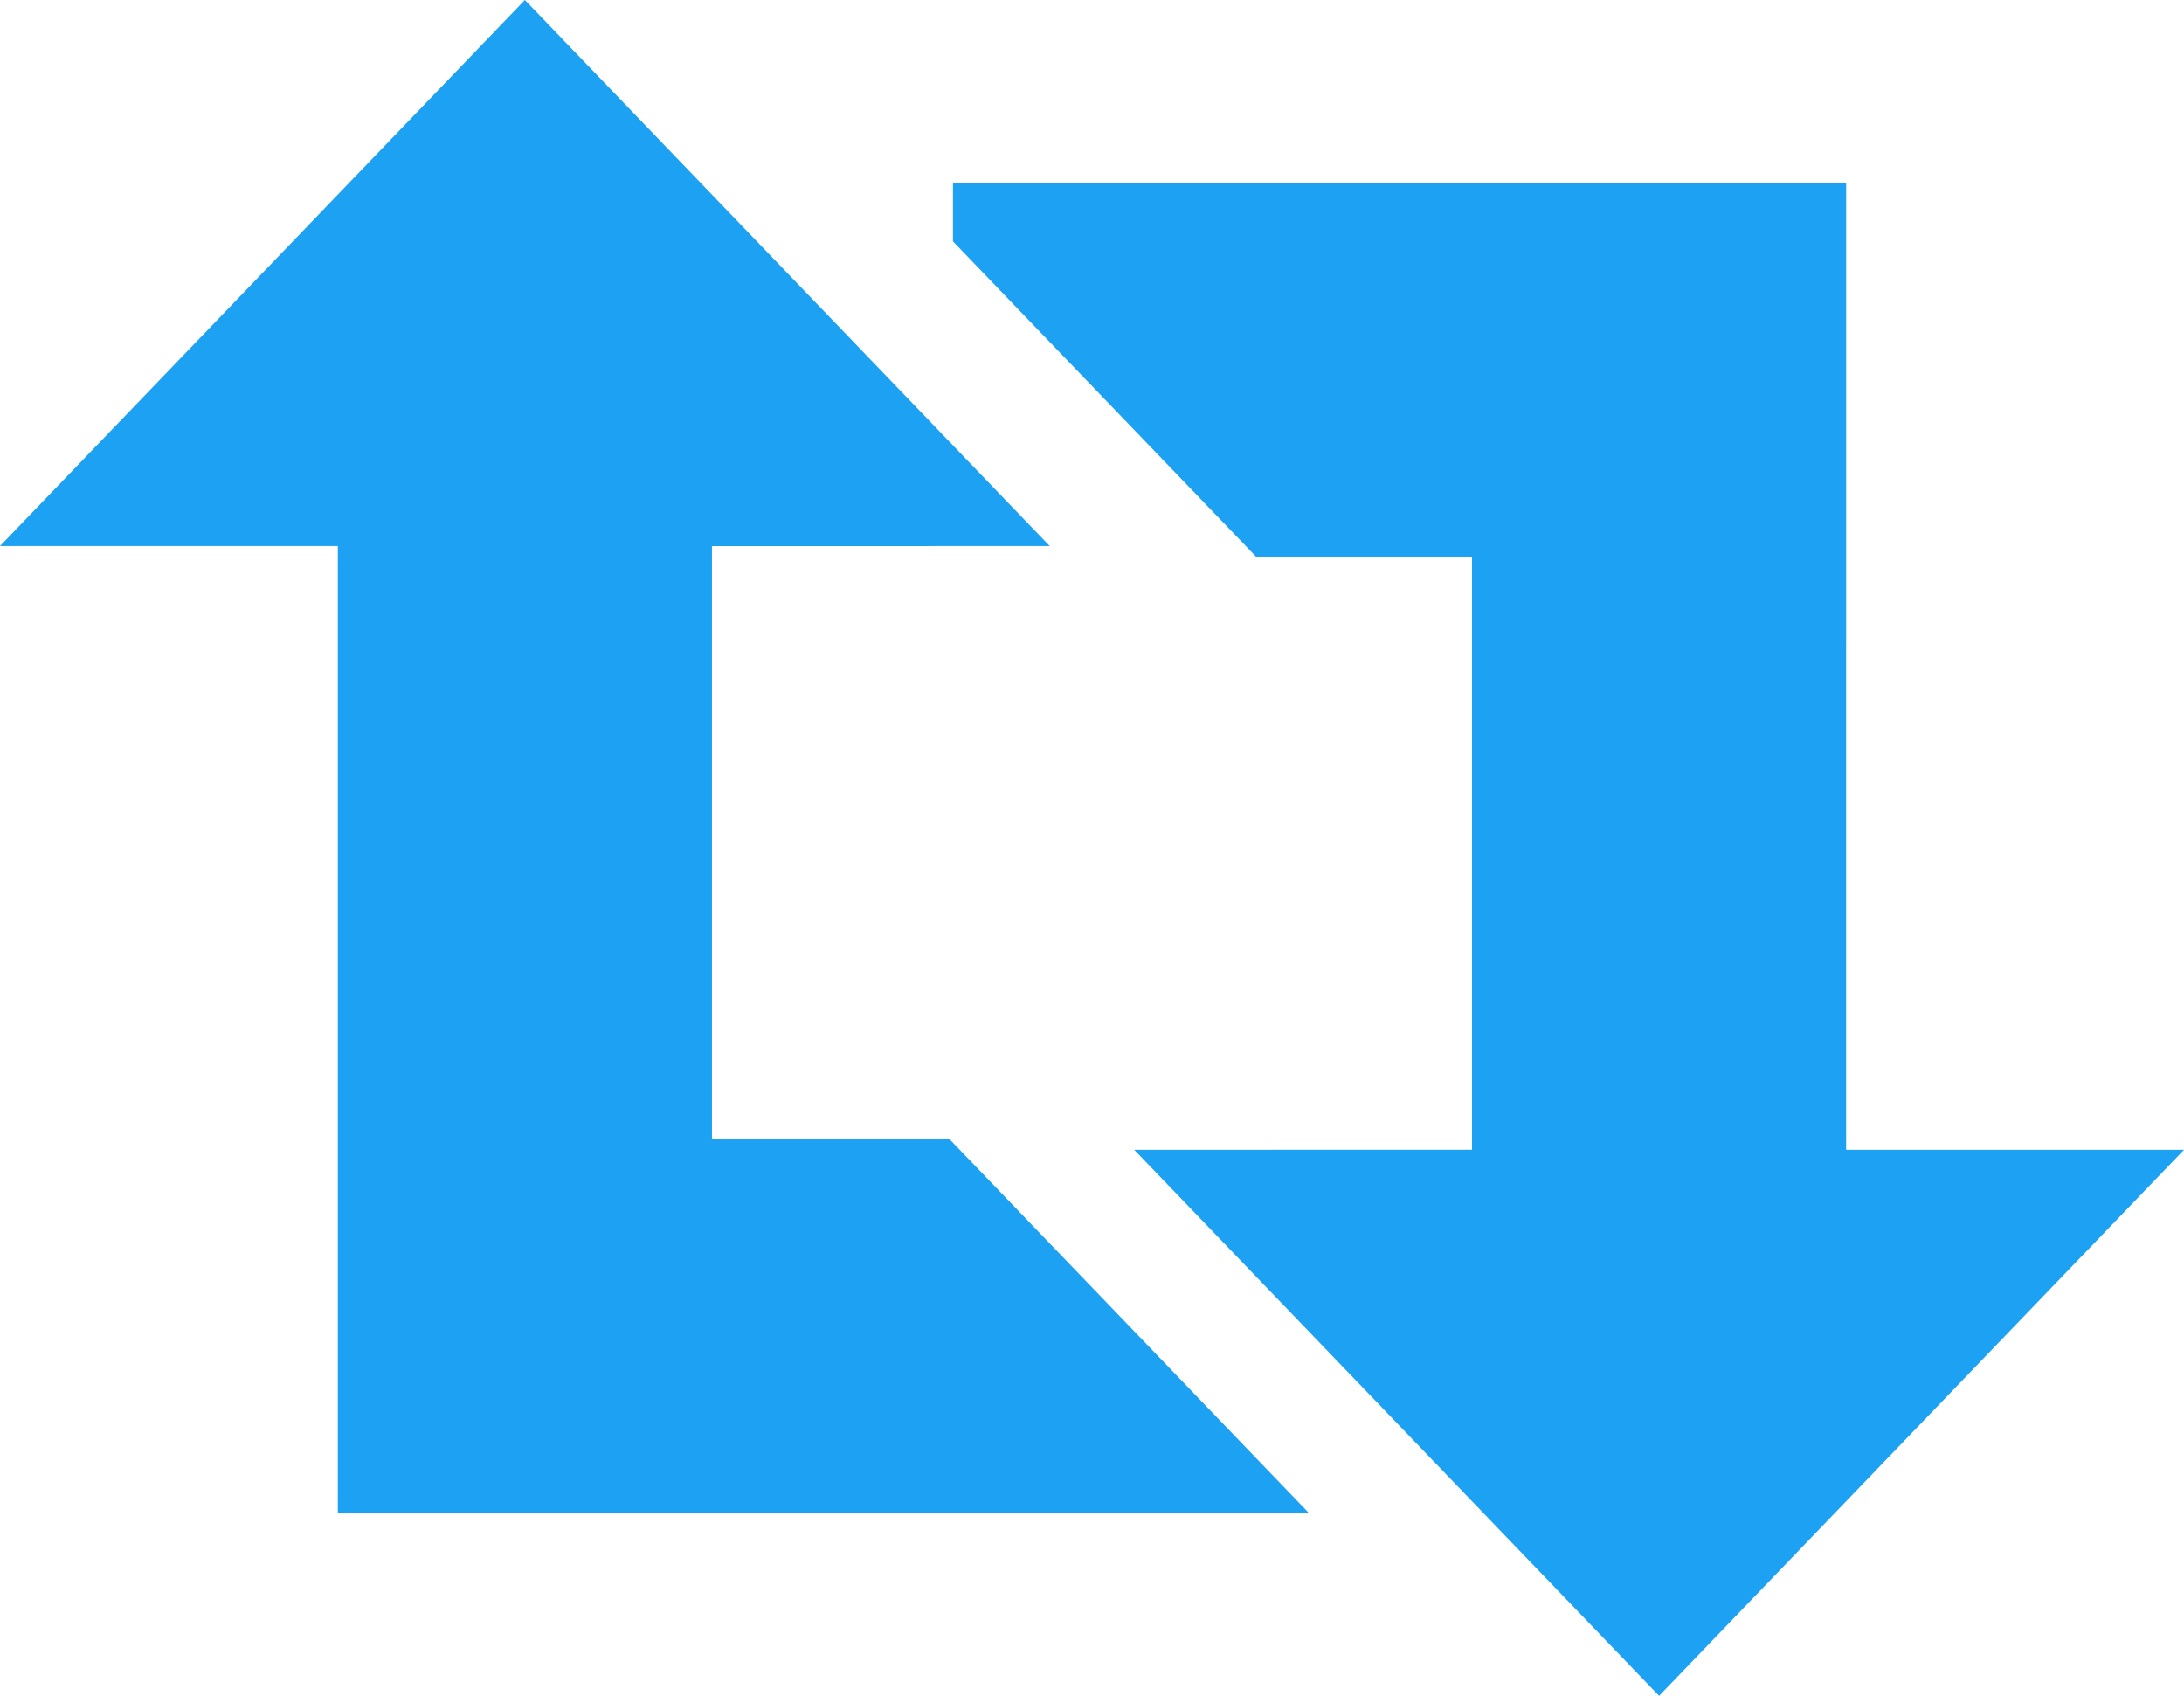 <svg version="1.1" id="Layer_1" xmlns="http://www.w3.org/2000/svg" xmlns:xlink="http://www.w3.org/1999/xlink" x="0px" y="0px" width="122.88px" height="95.395px" viewBox="0 0 122.88 95.395" enable-background="new 0 0 122.88 95.395" xml:space="preserve"><g><path fill="#1da1f2" fill-rule="evenodd" clip-rule="evenodd" d="M29.531,0L0,30.716l19.008,0.002V85.11h21.049v-0.002h14.305l0.413,0.002 l18.863-0.005L53.403,64.059l-13.346,0.002v-33.34l19.006-0.004L29.531,0L29.531,0z M93.347,95.395l29.533-30.717l-19.011-0.002 V36.645l0.002-0.533V10.284l-1.024-0.002H77.013l-23.396,0.002v3.293l17.071,17.754h5.795l0.535,0.002h5.803v33.34l-19.006,0.005 L93.347,95.395L93.347,95.395z"></path></g></svg>
